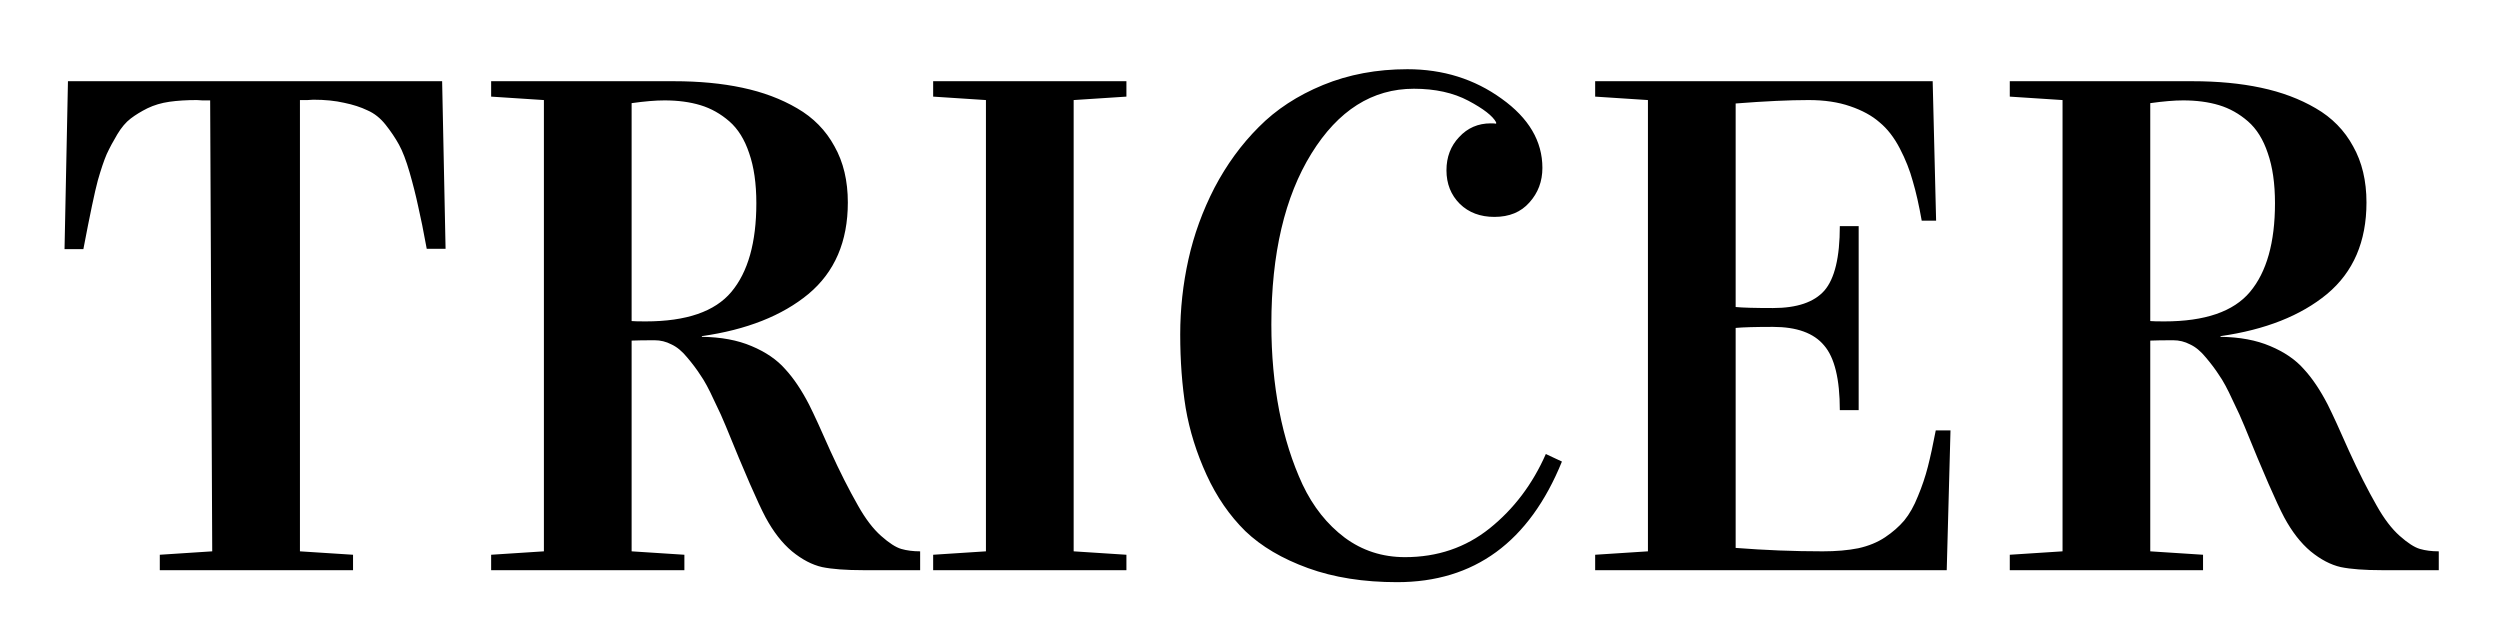 <svg width="171" height="44" viewBox="0 0 171 44" fill="none" xmlns="http://www.w3.org/2000/svg">
<g filter="url(#filter0_d_134_246)">
<path d="M4.414 13.039L4.648 1.555H30.242L30.477 13.016H29.188C28.969 11.812 28.773 10.844 28.602 10.109C28.445 9.375 28.25 8.602 28.016 7.789C27.781 6.977 27.539 6.344 27.289 5.891C27.039 5.438 26.734 4.984 26.375 4.531C26.016 4.078 25.602 3.75 25.133 3.547C24.68 3.328 24.148 3.156 23.539 3.031C22.93 2.891 22.227 2.82 21.43 2.82C21.367 2.82 21.234 2.828 21.031 2.844C20.844 2.844 20.672 2.844 20.516 2.844V33.711L24.148 33.945V35H10.93V33.945L14.516 33.711L14.375 2.867C14.219 2.867 14.039 2.867 13.836 2.867C13.648 2.852 13.523 2.844 13.461 2.844C12.758 2.844 12.133 2.883 11.586 2.961C11.039 3.039 10.539 3.188 10.086 3.406C9.648 3.625 9.266 3.859 8.938 4.109C8.609 4.359 8.305 4.719 8.023 5.188C7.742 5.656 7.5 6.109 7.297 6.547C7.109 6.984 6.906 7.586 6.688 8.352C6.484 9.102 6.156 10.664 5.703 13.039H4.414ZM33.594 35V33.945L37.203 33.711V2.844L33.594 2.609V1.555H46.086C47.82 1.555 49.383 1.703 50.773 2C52.18 2.297 53.43 2.766 54.523 3.406C55.633 4.047 56.484 4.914 57.078 6.008C57.688 7.086 57.992 8.367 57.992 9.852C57.992 12.523 57.094 14.609 55.297 16.109C53.5 17.594 51.07 18.555 48.008 18.992V19.039C49.32 19.055 50.453 19.266 51.406 19.672C52.375 20.078 53.141 20.602 53.703 21.242C54.281 21.867 54.828 22.68 55.344 23.68C55.688 24.367 56.172 25.422 56.797 26.844C57.438 28.25 58.07 29.5 58.695 30.594C59.195 31.484 59.719 32.172 60.266 32.656C60.812 33.141 61.273 33.438 61.648 33.547C62.023 33.656 62.453 33.711 62.938 33.711V35H59.047C57.859 35 56.922 34.93 56.234 34.789C55.547 34.633 54.859 34.273 54.172 33.711C53.5 33.148 52.898 32.375 52.367 31.391C51.836 30.391 50.93 28.312 49.648 25.156C49.461 24.688 49.188 24.086 48.828 23.352C48.484 22.602 48.18 22.039 47.914 21.664C47.664 21.273 47.359 20.867 47 20.445C46.656 20.023 46.297 19.727 45.922 19.555C45.562 19.367 45.18 19.273 44.773 19.273C44.086 19.273 43.562 19.281 43.203 19.297V33.711L46.812 33.945V35H33.594ZM43.203 17.961C43.375 17.977 43.695 17.984 44.164 17.984C46.945 17.984 48.898 17.312 50.023 15.969C51.164 14.609 51.734 12.586 51.734 9.898C51.734 8.555 51.57 7.414 51.242 6.477C50.93 5.539 50.477 4.812 49.883 4.297C49.289 3.781 48.633 3.414 47.914 3.195C47.195 2.977 46.375 2.867 45.453 2.867C44.844 2.867 44.094 2.93 43.203 3.055V17.961ZM63.828 35V33.945L67.438 33.711V2.844L63.828 2.609V1.555H77.047V2.609L73.438 2.844V33.711L77.047 33.945V35H63.828ZM80.727 18.875C80.727 17.141 80.914 15.43 81.289 13.742C81.664 12.055 82.258 10.422 83.07 8.844C83.898 7.266 84.906 5.883 86.094 4.695C87.281 3.492 88.75 2.531 90.5 1.812C92.25 1.094 94.172 0.734 96.266 0.734C98.703 0.734 100.852 1.406 102.711 2.75C104.57 4.078 105.5 5.656 105.5 7.484C105.5 8.406 105.203 9.195 104.609 9.852C104.031 10.508 103.234 10.836 102.219 10.836C101.25 10.836 100.461 10.539 99.852 9.945C99.242 9.336 98.938 8.57 98.938 7.648C98.938 6.742 99.227 5.984 99.805 5.375C100.383 4.75 101.102 4.438 101.961 4.438C102.133 4.438 102.258 4.445 102.336 4.461V4.367C102.102 3.93 101.469 3.438 100.438 2.891C99.406 2.344 98.164 2.07 96.711 2.07C93.867 2.07 91.531 3.547 89.703 6.5C87.875 9.453 86.961 13.352 86.961 18.195C86.961 20.273 87.141 22.242 87.5 24.102C87.859 25.945 88.391 27.625 89.094 29.141C89.812 30.656 90.773 31.867 91.977 32.773C93.18 33.664 94.555 34.109 96.102 34.109C98.32 34.109 100.25 33.453 101.891 32.141C103.547 30.812 104.828 29.117 105.734 27.055L106.836 27.57C104.602 33.07 100.844 35.82 95.562 35.82C93.266 35.82 91.234 35.5 89.469 34.859C87.703 34.219 86.273 33.375 85.18 32.328C84.102 31.266 83.219 29.984 82.531 28.484C81.844 26.984 81.367 25.461 81.102 23.914C80.852 22.367 80.727 20.688 80.727 18.875ZM109.109 35V33.945L112.719 33.711V2.844L109.109 2.609V1.555H132.195L132.43 11.094H131.445C131.258 10.031 131.055 9.133 130.836 8.398C130.633 7.648 130.336 6.898 129.945 6.148C129.555 5.398 129.094 4.805 128.562 4.367C128.047 3.914 127.375 3.547 126.547 3.266C125.734 2.984 124.789 2.844 123.711 2.844C122.383 2.844 120.719 2.922 118.719 3.078V17C119.188 17.047 120.039 17.07 121.273 17.07C122.914 17.07 124.086 16.672 124.789 15.875C125.492 15.062 125.844 13.594 125.844 11.469H127.133V24.055H125.844C125.844 21.93 125.484 20.453 124.766 19.625C124.062 18.781 122.898 18.359 121.273 18.359C120.07 18.359 119.219 18.383 118.719 18.43V33.477C120.719 33.633 122.703 33.711 124.672 33.711C125.594 33.711 126.406 33.641 127.109 33.5C127.812 33.344 128.422 33.094 128.938 32.75C129.453 32.406 129.891 32.023 130.25 31.602C130.609 31.164 130.922 30.609 131.188 29.938C131.469 29.266 131.695 28.594 131.867 27.922C132.039 27.25 132.219 26.422 132.406 25.438H133.414L133.156 35H109.109ZM137.469 35V33.945L141.078 33.711V2.844L137.469 2.609V1.555H149.961C151.695 1.555 153.258 1.703 154.648 2C156.055 2.297 157.305 2.766 158.398 3.406C159.508 4.047 160.359 4.914 160.953 6.008C161.562 7.086 161.867 8.367 161.867 9.852C161.867 12.523 160.969 14.609 159.172 16.109C157.375 17.594 154.945 18.555 151.883 18.992V19.039C153.195 19.055 154.328 19.266 155.281 19.672C156.25 20.078 157.016 20.602 157.578 21.242C158.156 21.867 158.703 22.68 159.219 23.68C159.562 24.367 160.047 25.422 160.672 26.844C161.312 28.25 161.945 29.5 162.57 30.594C163.07 31.484 163.594 32.172 164.141 32.656C164.688 33.141 165.148 33.438 165.523 33.547C165.898 33.656 166.328 33.711 166.812 33.711V35H162.922C161.734 35 160.797 34.93 160.109 34.789C159.422 34.633 158.734 34.273 158.047 33.711C157.375 33.148 156.773 32.375 156.242 31.391C155.711 30.391 154.805 28.312 153.523 25.156C153.336 24.688 153.062 24.086 152.703 23.352C152.359 22.602 152.055 22.039 151.789 21.664C151.539 21.273 151.234 20.867 150.875 20.445C150.531 20.023 150.172 19.727 149.797 19.555C149.438 19.367 149.055 19.273 148.648 19.273C147.961 19.273 147.438 19.281 147.078 19.297V33.711L150.688 33.945V35H137.469ZM147.078 17.961C147.25 17.977 147.57 17.984 148.039 17.984C150.82 17.984 152.773 17.312 153.898 15.969C155.039 14.609 155.609 12.586 155.609 9.898C155.609 8.555 155.445 7.414 155.117 6.477C154.805 5.539 154.352 4.812 153.758 4.297C153.164 3.781 152.508 3.414 151.789 3.195C151.07 2.977 150.25 2.867 149.328 2.867C148.719 2.867 147.969 2.93 147.078 3.055V17.961Z" fill="black"/>
</g>
<defs>
<filter id="filter0_d_134_246" x="0.414" y="0.734" width="170.398" height="43.086" filterUnits="userSpaceOnUse" color-interpolation-filters="sRGB">
<feFlood flood-opacity="0" result="BackgroundImageFix"/>
<feColorMatrix in="SourceAlpha" type="matrix" values="0 0 0 0 0 0 0 0 0 0 0 0 0 0 0 0 0 0 127 0" result="hardAlpha"/>
<feOffset dy="4"/>
<feGaussianBlur stdDeviation="2"/>
<feComposite in2="hardAlpha" operator="out"/>
<feColorMatrix type="matrix" values="0 0 0 0 0 0 0 0 0 0 0 0 0 0 0 0 0 0 0.25 0"/>
<feBlend mode="normal" in2="BackgroundImageFix" result="effect1_dropShadow_134_246"/>
<feBlend mode="normal" in="SourceGraphic" in2="effect1_dropShadow_134_246" result="shape"/>
</filter>
</defs>
</svg>
